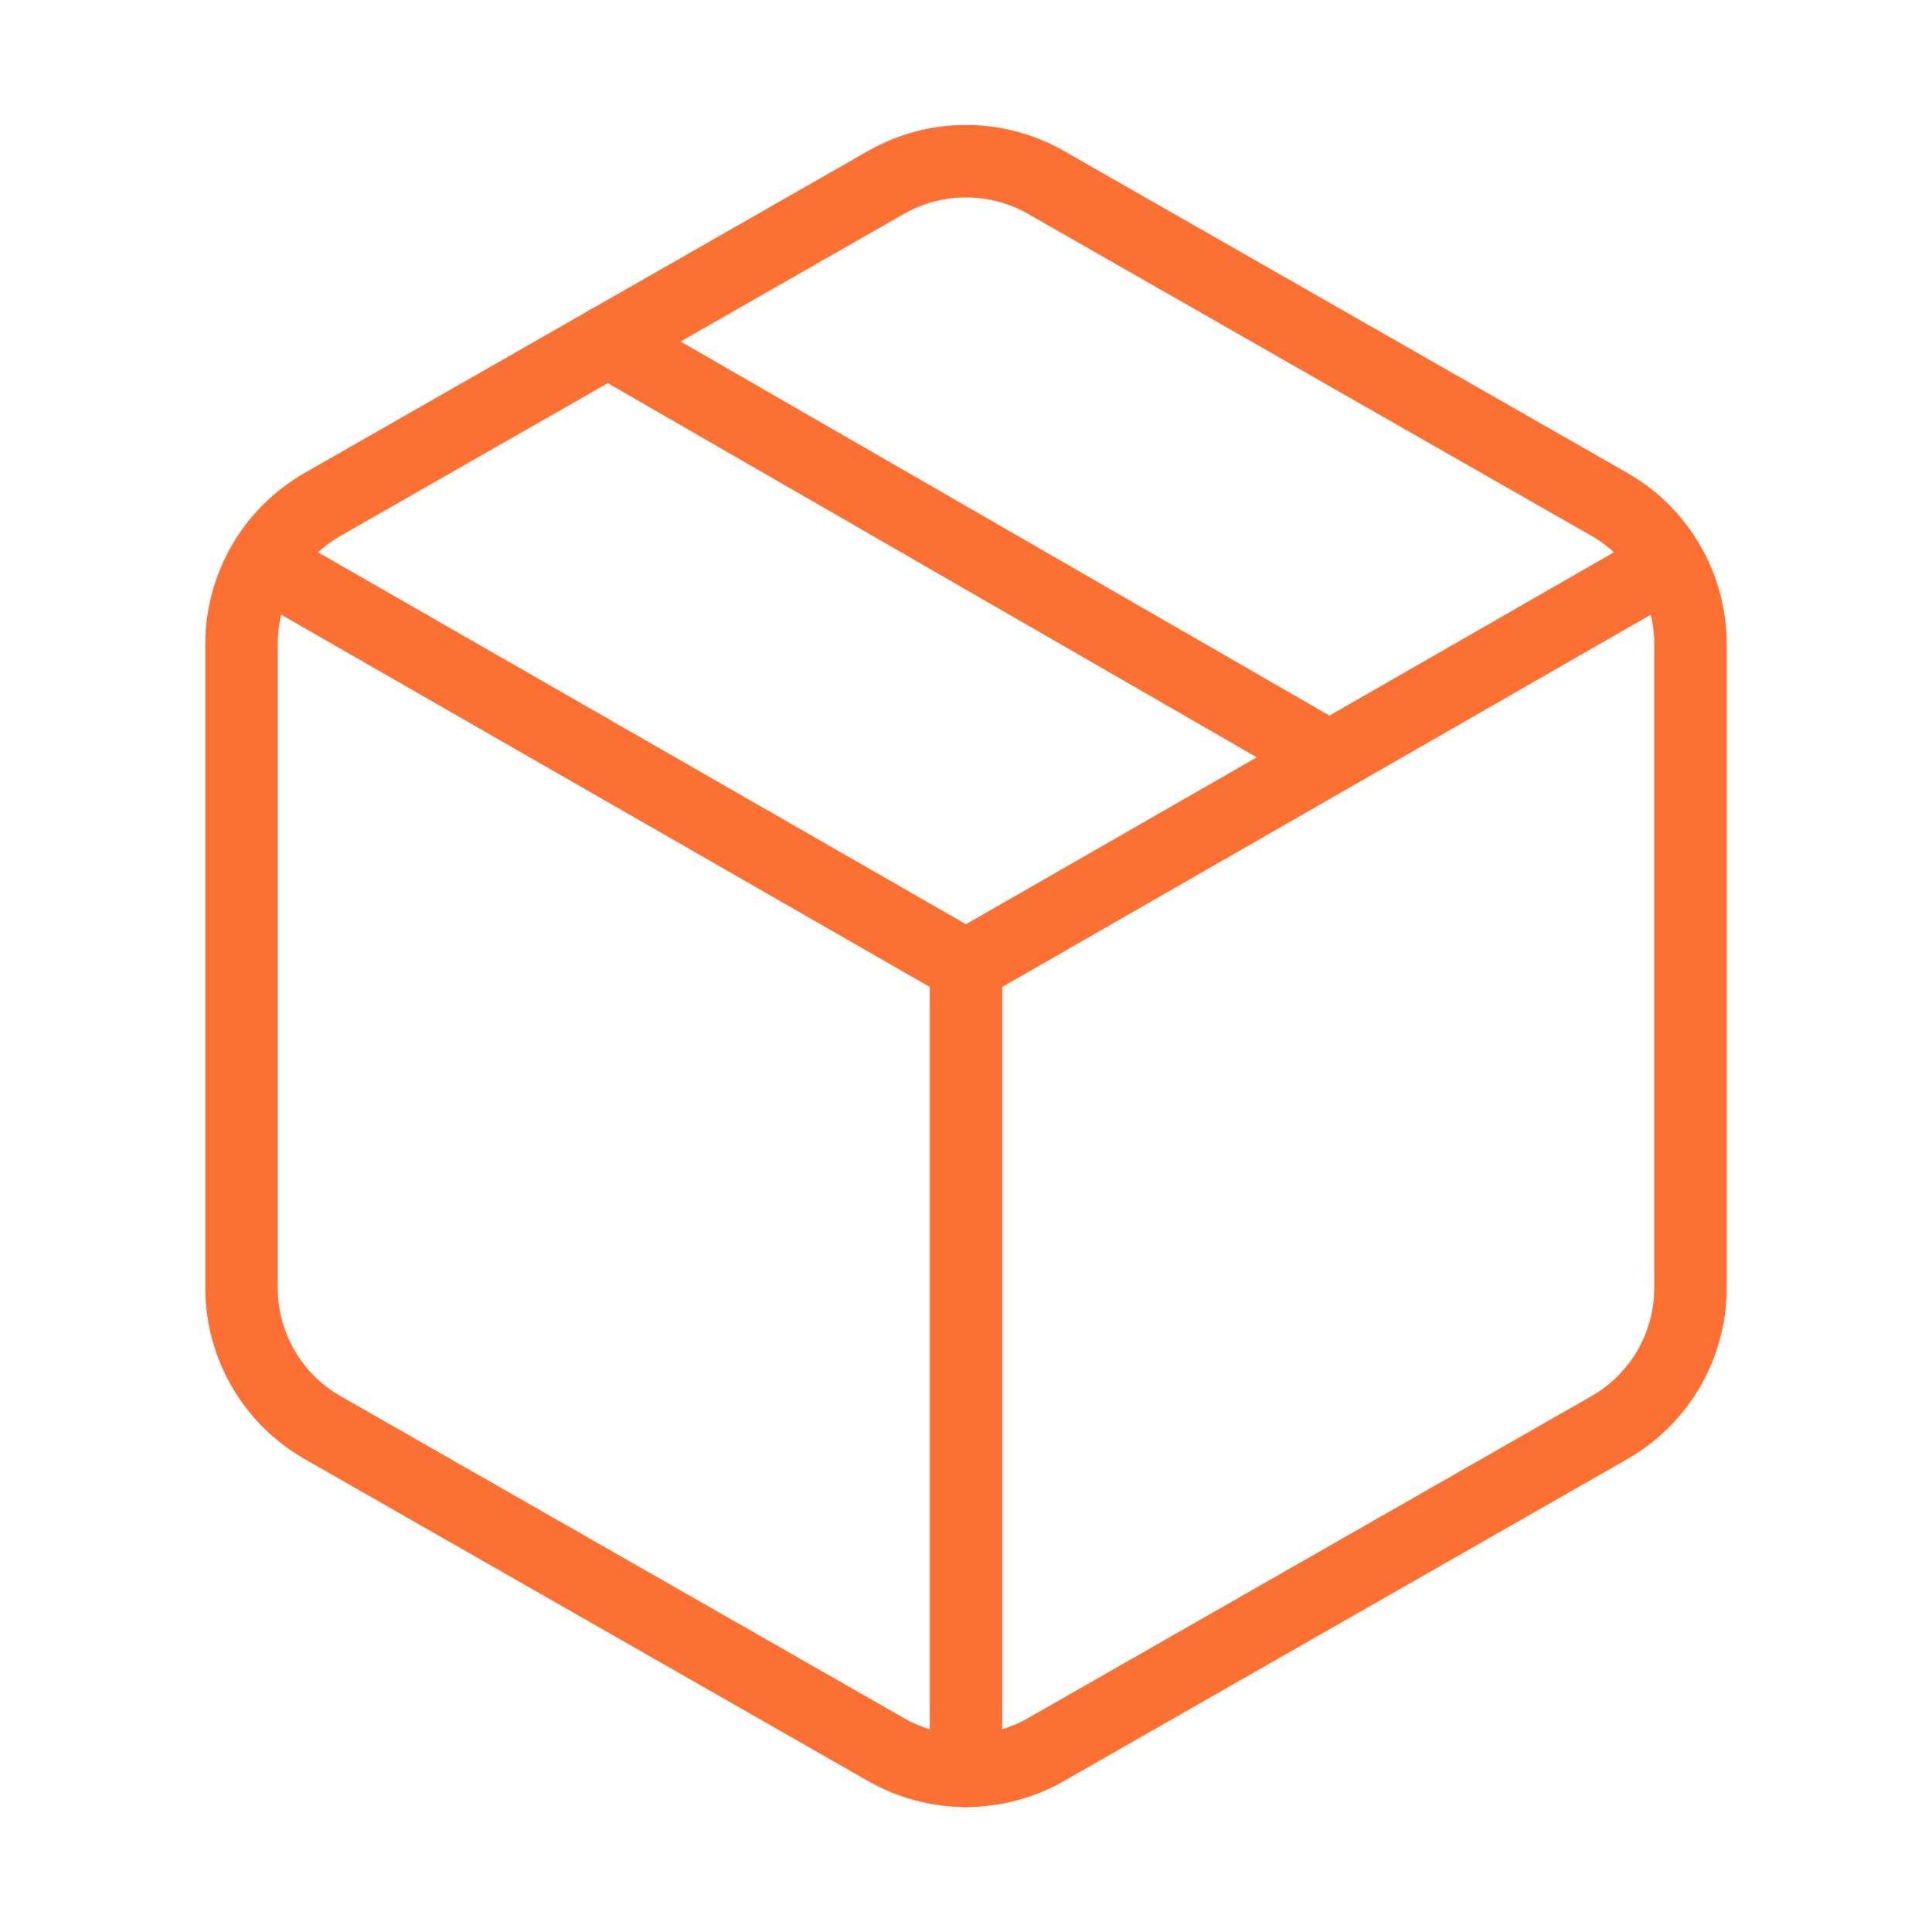<svg width="40" height="40" viewBox="0 0 40 40" fill="none" xmlns="http://www.w3.org/2000/svg">
<path d="M27.5 15.667L12.583 7.067" stroke="#FD7033" stroke-width="1.5" stroke-linecap="round" stroke-linejoin="round"/>
<path d="M35 26.667V13.333C34.999 12.749 34.845 12.175 34.553 11.669C34.26 11.163 33.84 10.742 33.333 10.45L21.667 3.783C21.16 3.491 20.585 3.337 20 3.337C19.415 3.337 18.84 3.491 18.333 3.783L6.667 10.45C6.16 10.742 5.74 11.163 5.447 11.669C5.155 12.175 5.001 12.749 5 13.333V26.667C5.001 27.251 5.155 27.825 5.447 28.331C5.74 28.837 6.16 29.258 6.667 29.55L18.333 36.217C18.84 36.509 19.415 36.663 20 36.663C20.585 36.663 21.16 36.509 21.667 36.217L33.333 29.55C33.84 29.258 34.26 28.837 34.553 28.331C34.845 27.825 34.999 27.251 35 26.667Z" stroke="#FD7033" stroke-width="1.5" stroke-linecap="round" stroke-linejoin="round"/>
<path d="M5.483 11.667L20 20L34.517 11.667" stroke="#FD7033" stroke-width="1.5" stroke-linecap="round" stroke-linejoin="round"/>
<path d="M20 36.667V20" stroke="#FD7033" stroke-width="1.5" stroke-linecap="round" stroke-linejoin="round"/>
</svg>
